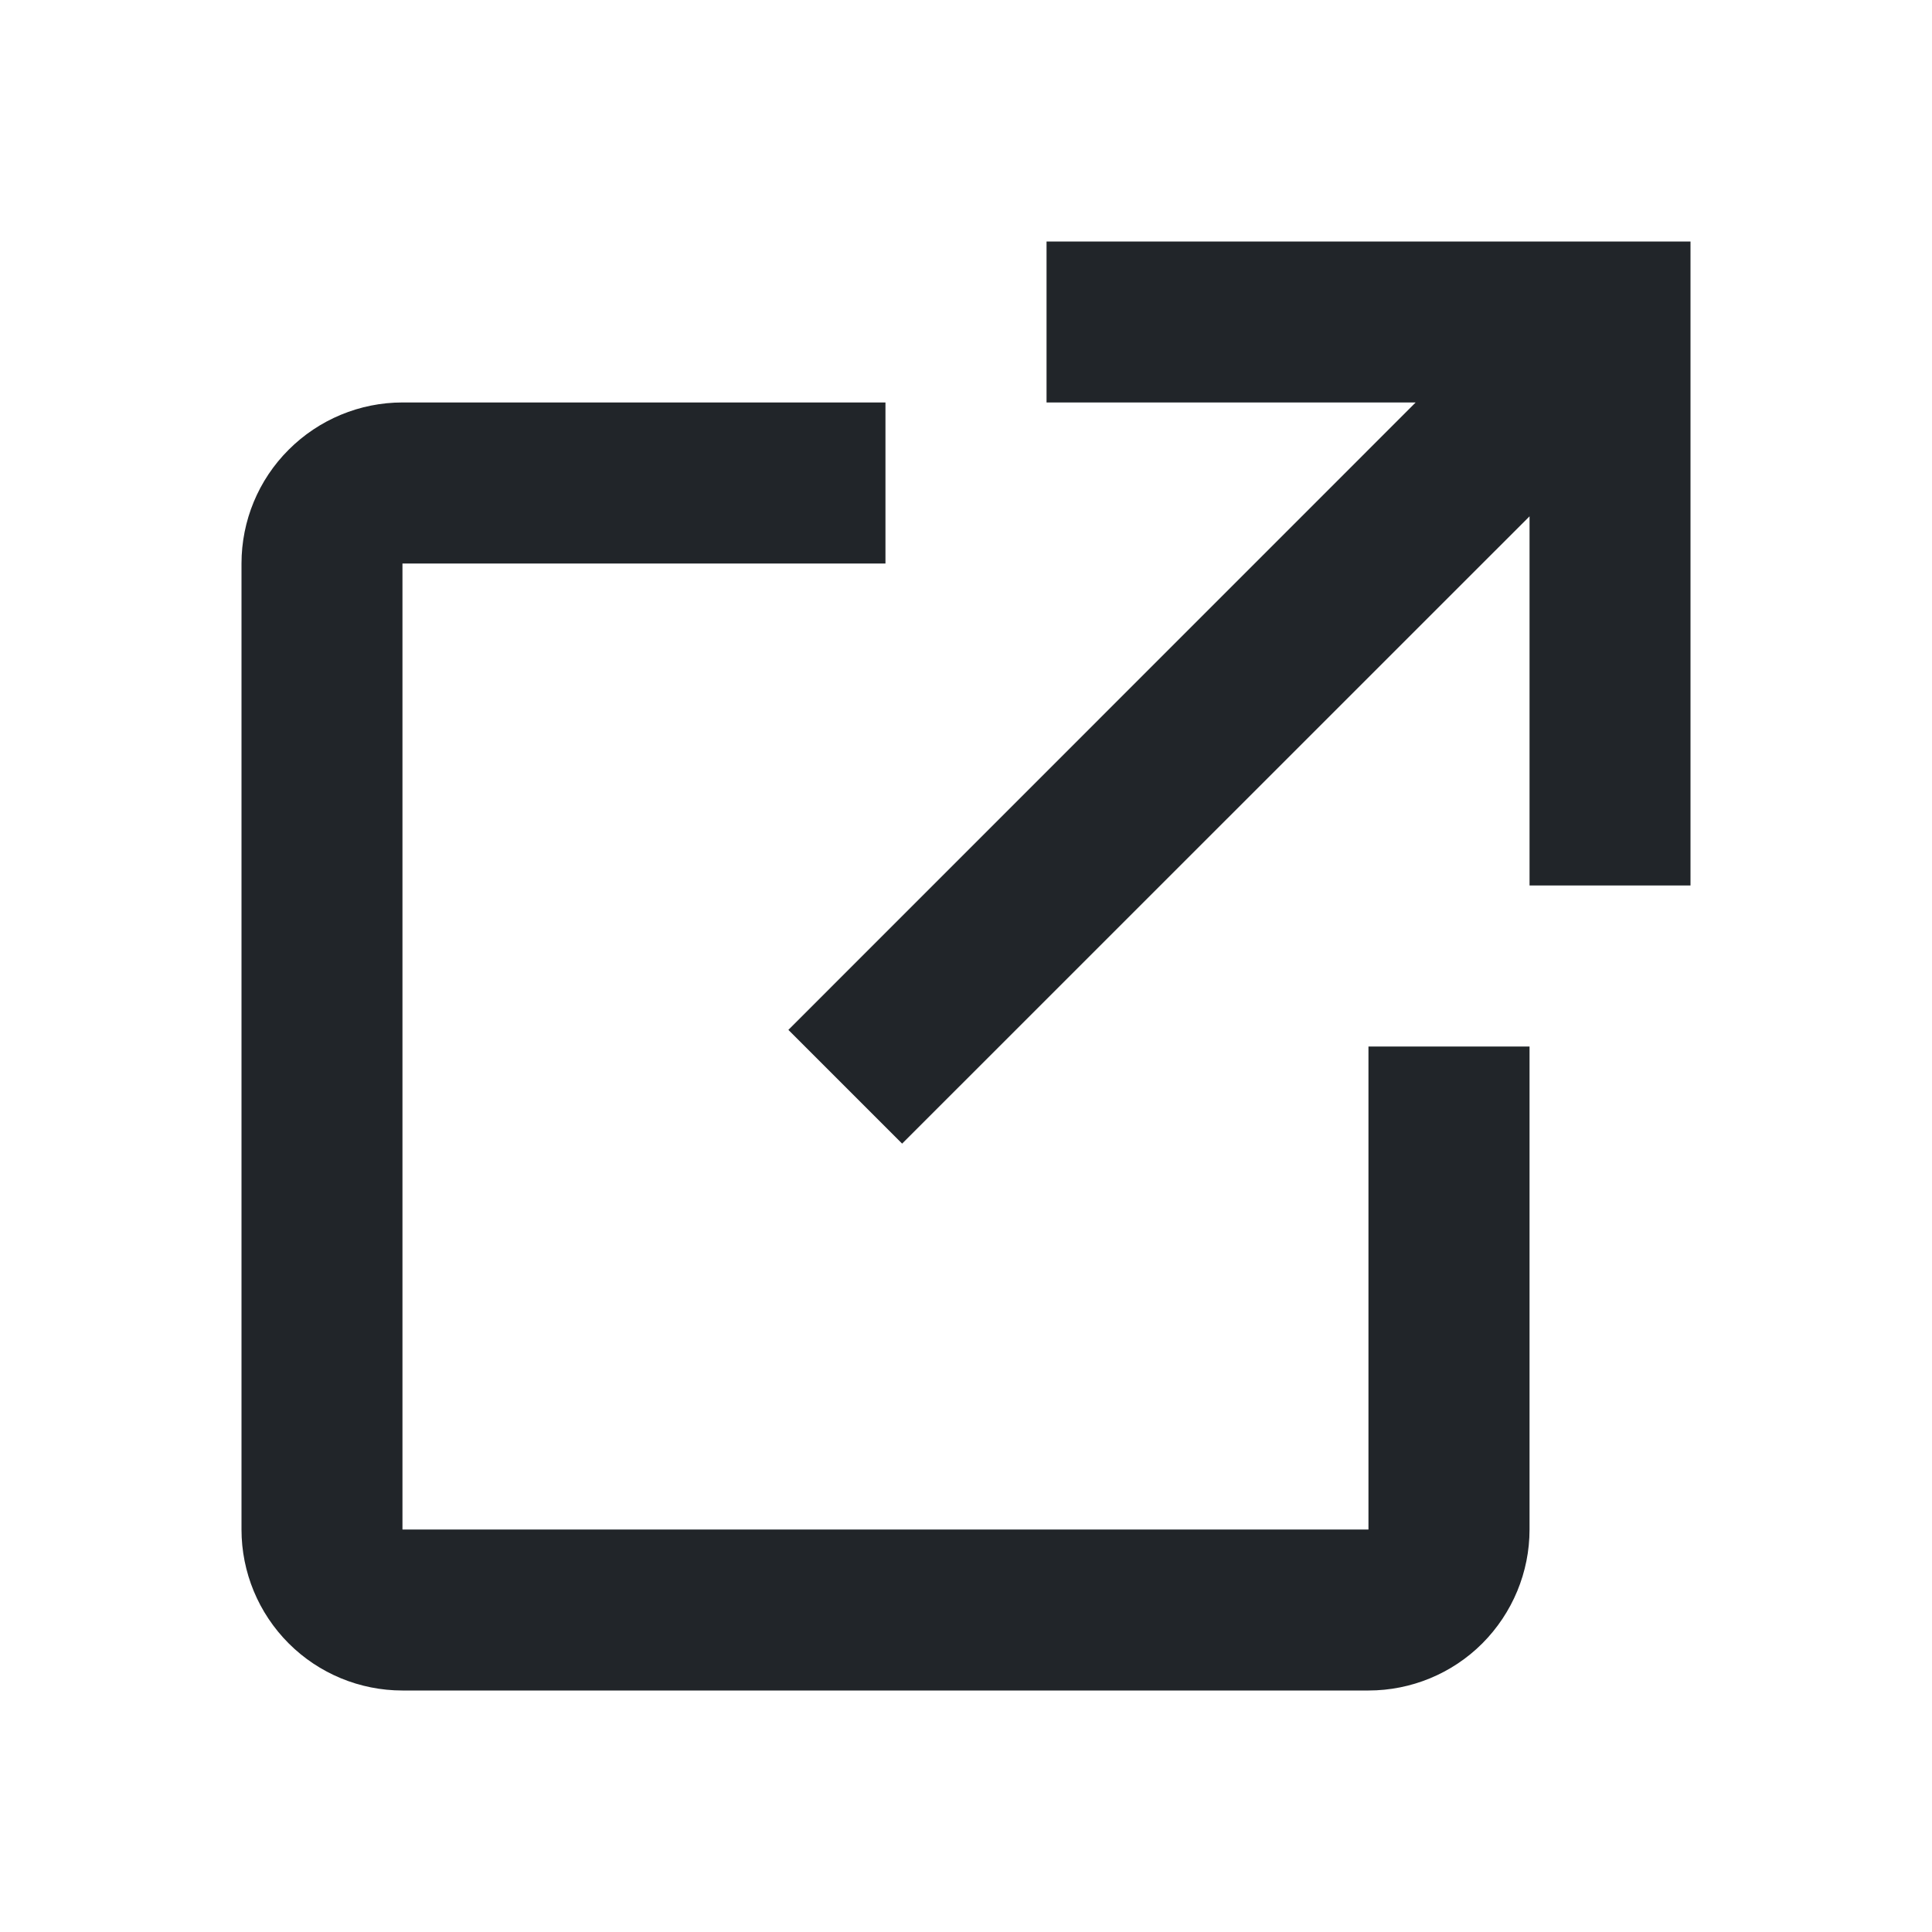 <svg width="16" height="16" viewBox="0 0 16 16" fill="none" xmlns="http://www.w3.org/2000/svg">
<path d="M12.667 8.667V12.667C12.667 13.02 12.526 13.359 12.276 13.61C12.026 13.86 11.687 14 11.333 14H3.333C2.98 14 2.641 13.86 2.391 13.61C2.14 13.359 2 13.02 2 12.667V4.667C2 4.313 2.14 3.974 2.391 3.724C2.641 3.474 2.98 3.333 3.333 3.333H7.333V4.667H3.333V12.667H11.333V8.667H12.667ZM8.667 2V3.333H11.724L6.529 8.529L7.471 9.471L12.667 4.276V7.333H14V2H8.667Z" fill="#212529"/>
</svg>
